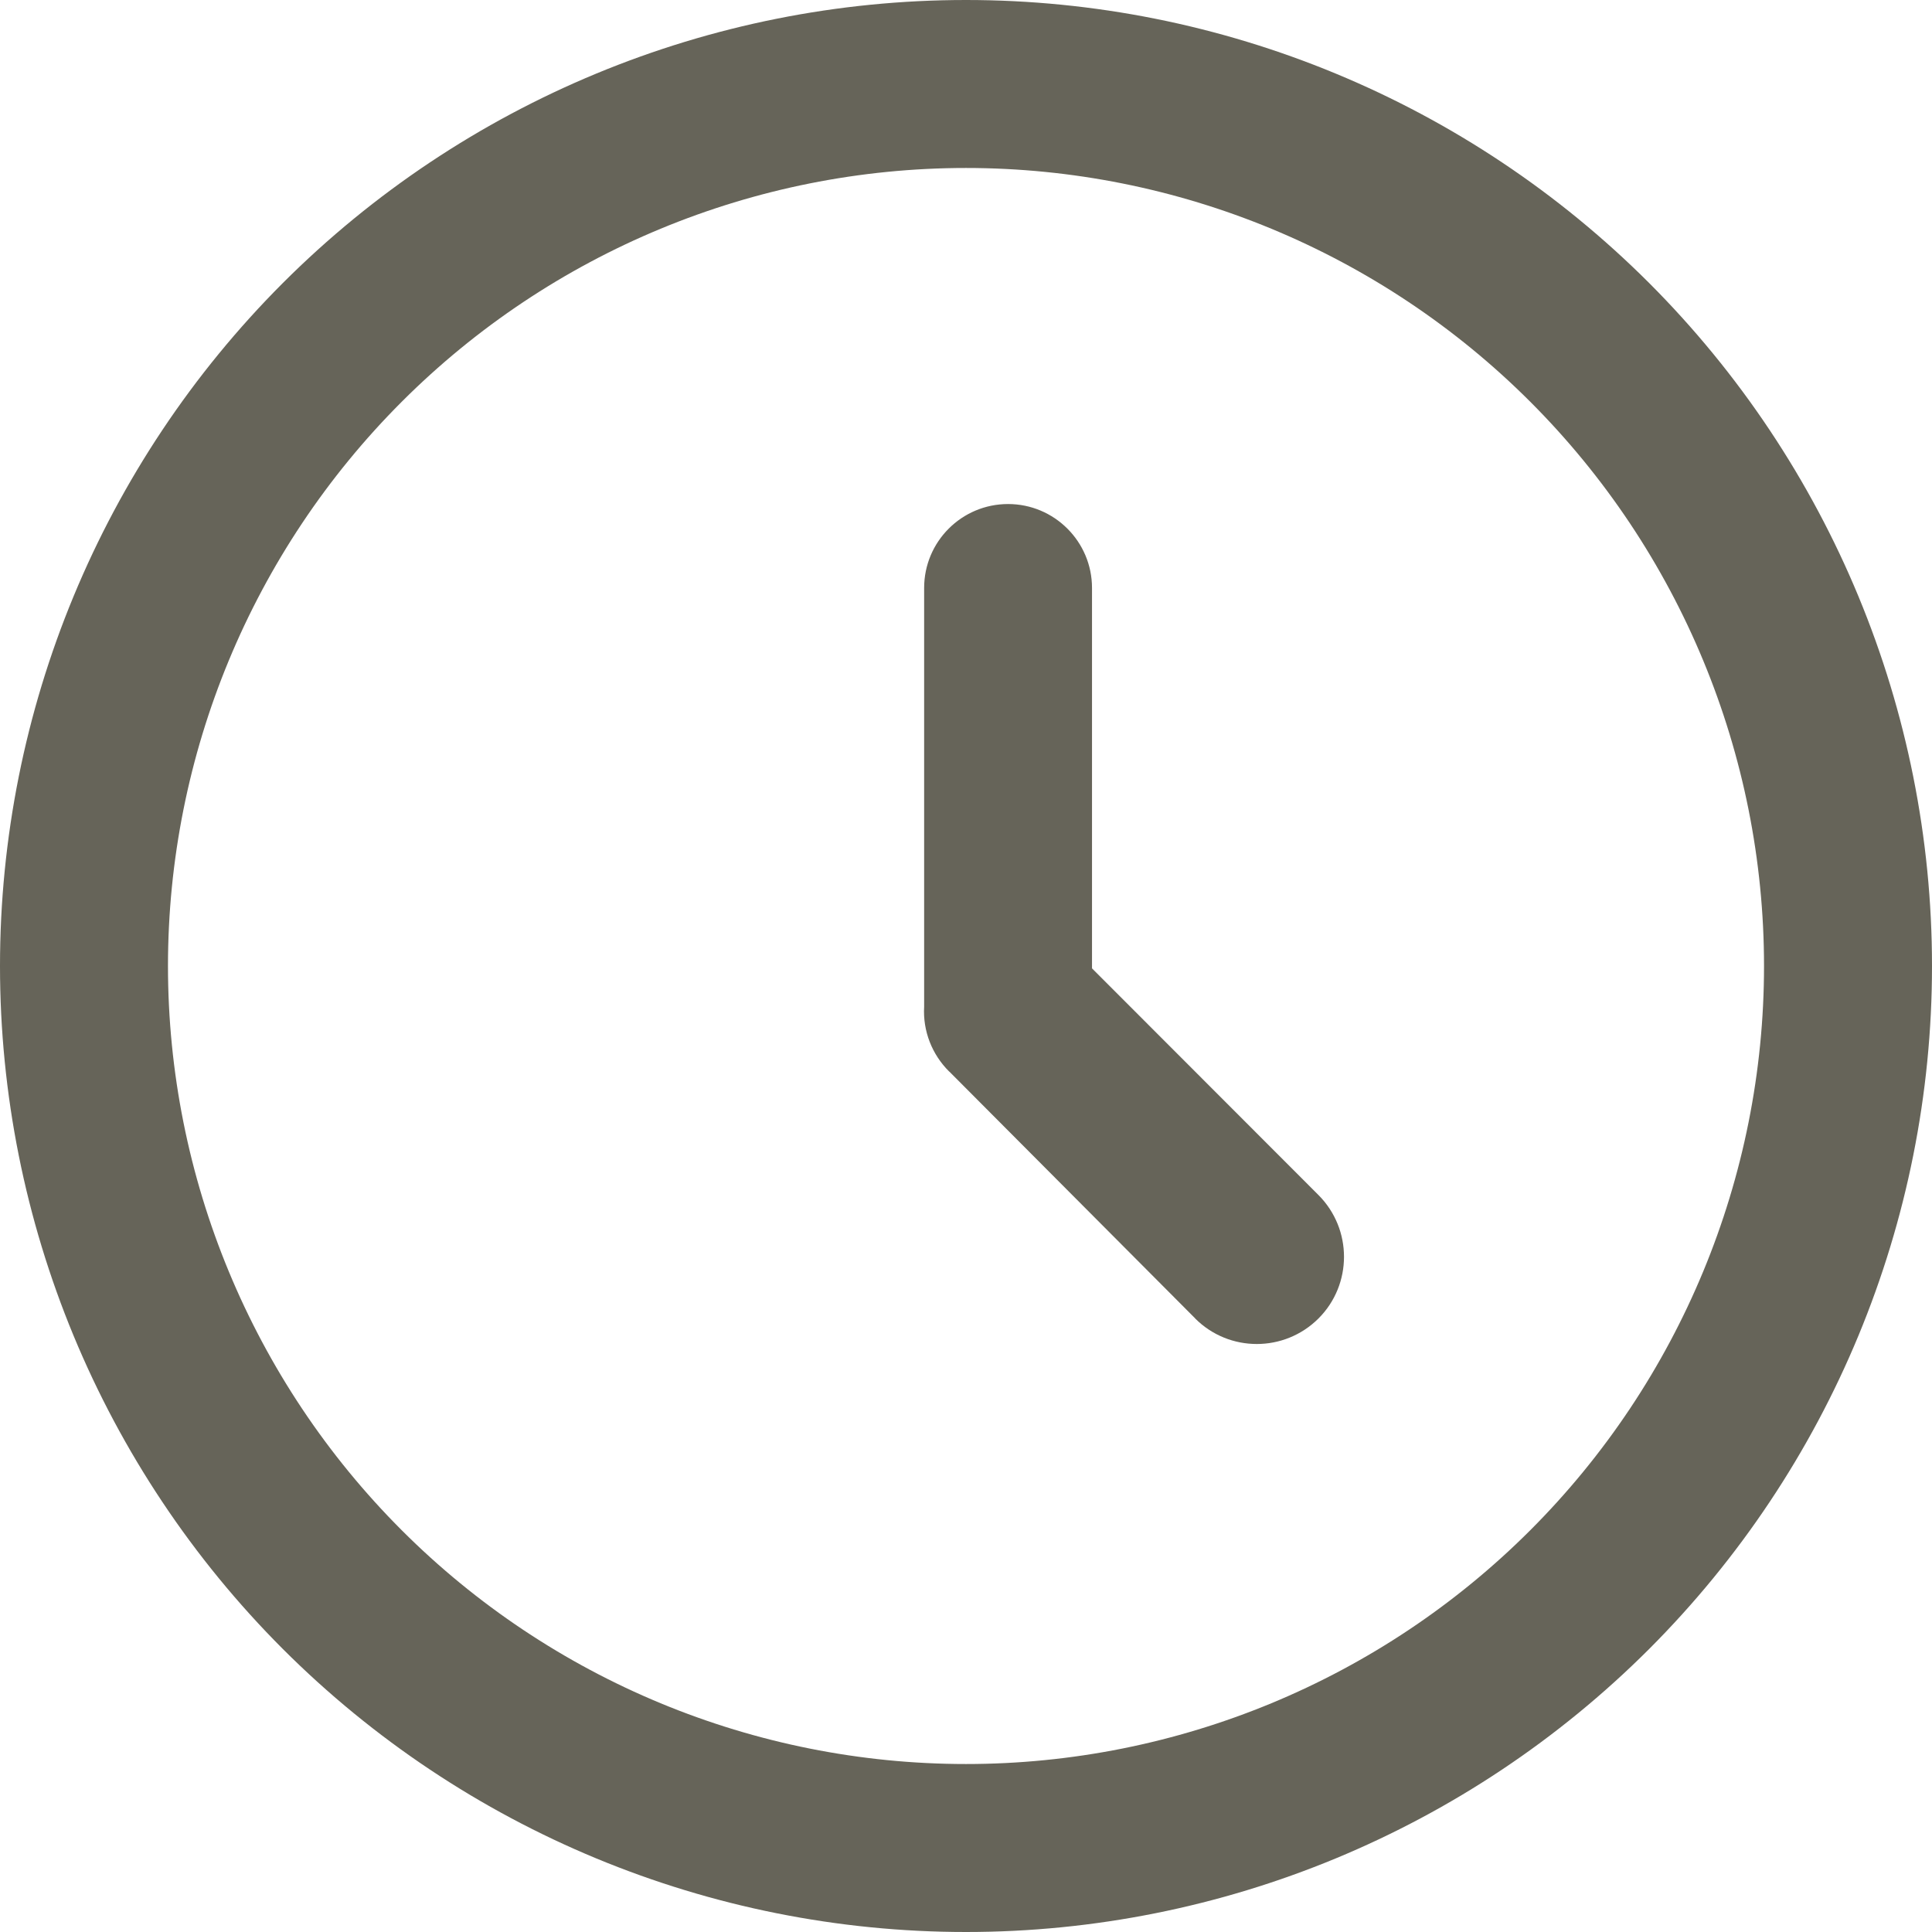 <?xml version="1.0" encoding="UTF-8"?>
<svg width="18px" height="18px" viewBox="0 0 18 18" version="1.1" xmlns="http://www.w3.org/2000/svg" xmlns:xlink="http://www.w3.org/1999/xlink">
    <!-- Generator: Sketch 55.2 (78181) - https://sketchapp.com -->
    <title>Group 10</title>
    <desc>Created with Sketch.</desc>
    <g id="Desktop" stroke="none" stroke-width="1" fill="none" fill-rule="evenodd">
        <g id="d-pdp-voucher" transform="translate(-1147, -892)" fill="#666459">
            <g id="Sticky-box" transform="translate(1111, 282)">
                <g id="Group-10" transform="translate(36, 610)">
                    <path d="M9,18 C6.613,18 4.324,17.051 2.636,15.364 C0.949,13.676 0,11.387 0,9 C0,6.613 0.949,4.324 2.636,2.636 C4.324,0.949 6.613,0 9,0 C11.387,0 13.676,0.949 15.364,2.636 C17.051,4.324 18,6.613 18,9 C18,11.387 17.051,13.676 15.364,15.364 C13.676,17.051 11.387,18 9,18 Z M9,1.565 C7.028,1.565 5.137,2.349 3.743,3.743 C2.349,5.137 1.565,7.028 1.565,9 C1.565,10.972 2.349,12.863 3.743,14.257 C5.137,15.651 7.028,16.435 9,16.435 C10.972,16.435 12.863,15.651 14.257,14.257 C15.651,12.863 16.435,10.972 16.435,9 C16.435,7.028 15.651,5.137 14.257,3.743 C12.863,2.349 10.972,1.565 9,1.565 Z M11.135,12.283 L8.845,9.984 L8.844,9.984 C8.683,9.825 8.597,9.605 8.61,9.379 L8.61,5.478 C8.61,5.046 8.96,4.696 9.392,4.696 C9.823,4.696 10.174,5.046 10.174,5.478 L10.174,9.022 L12.284,11.134 C12.601,11.452 12.601,11.967 12.284,12.284 C11.966,12.601 11.452,12.601 11.135,12.284 L11.135,12.283 Z" id="Fill-1"></path>
                </g>
            </g>
        </g>
    </g>
</svg>